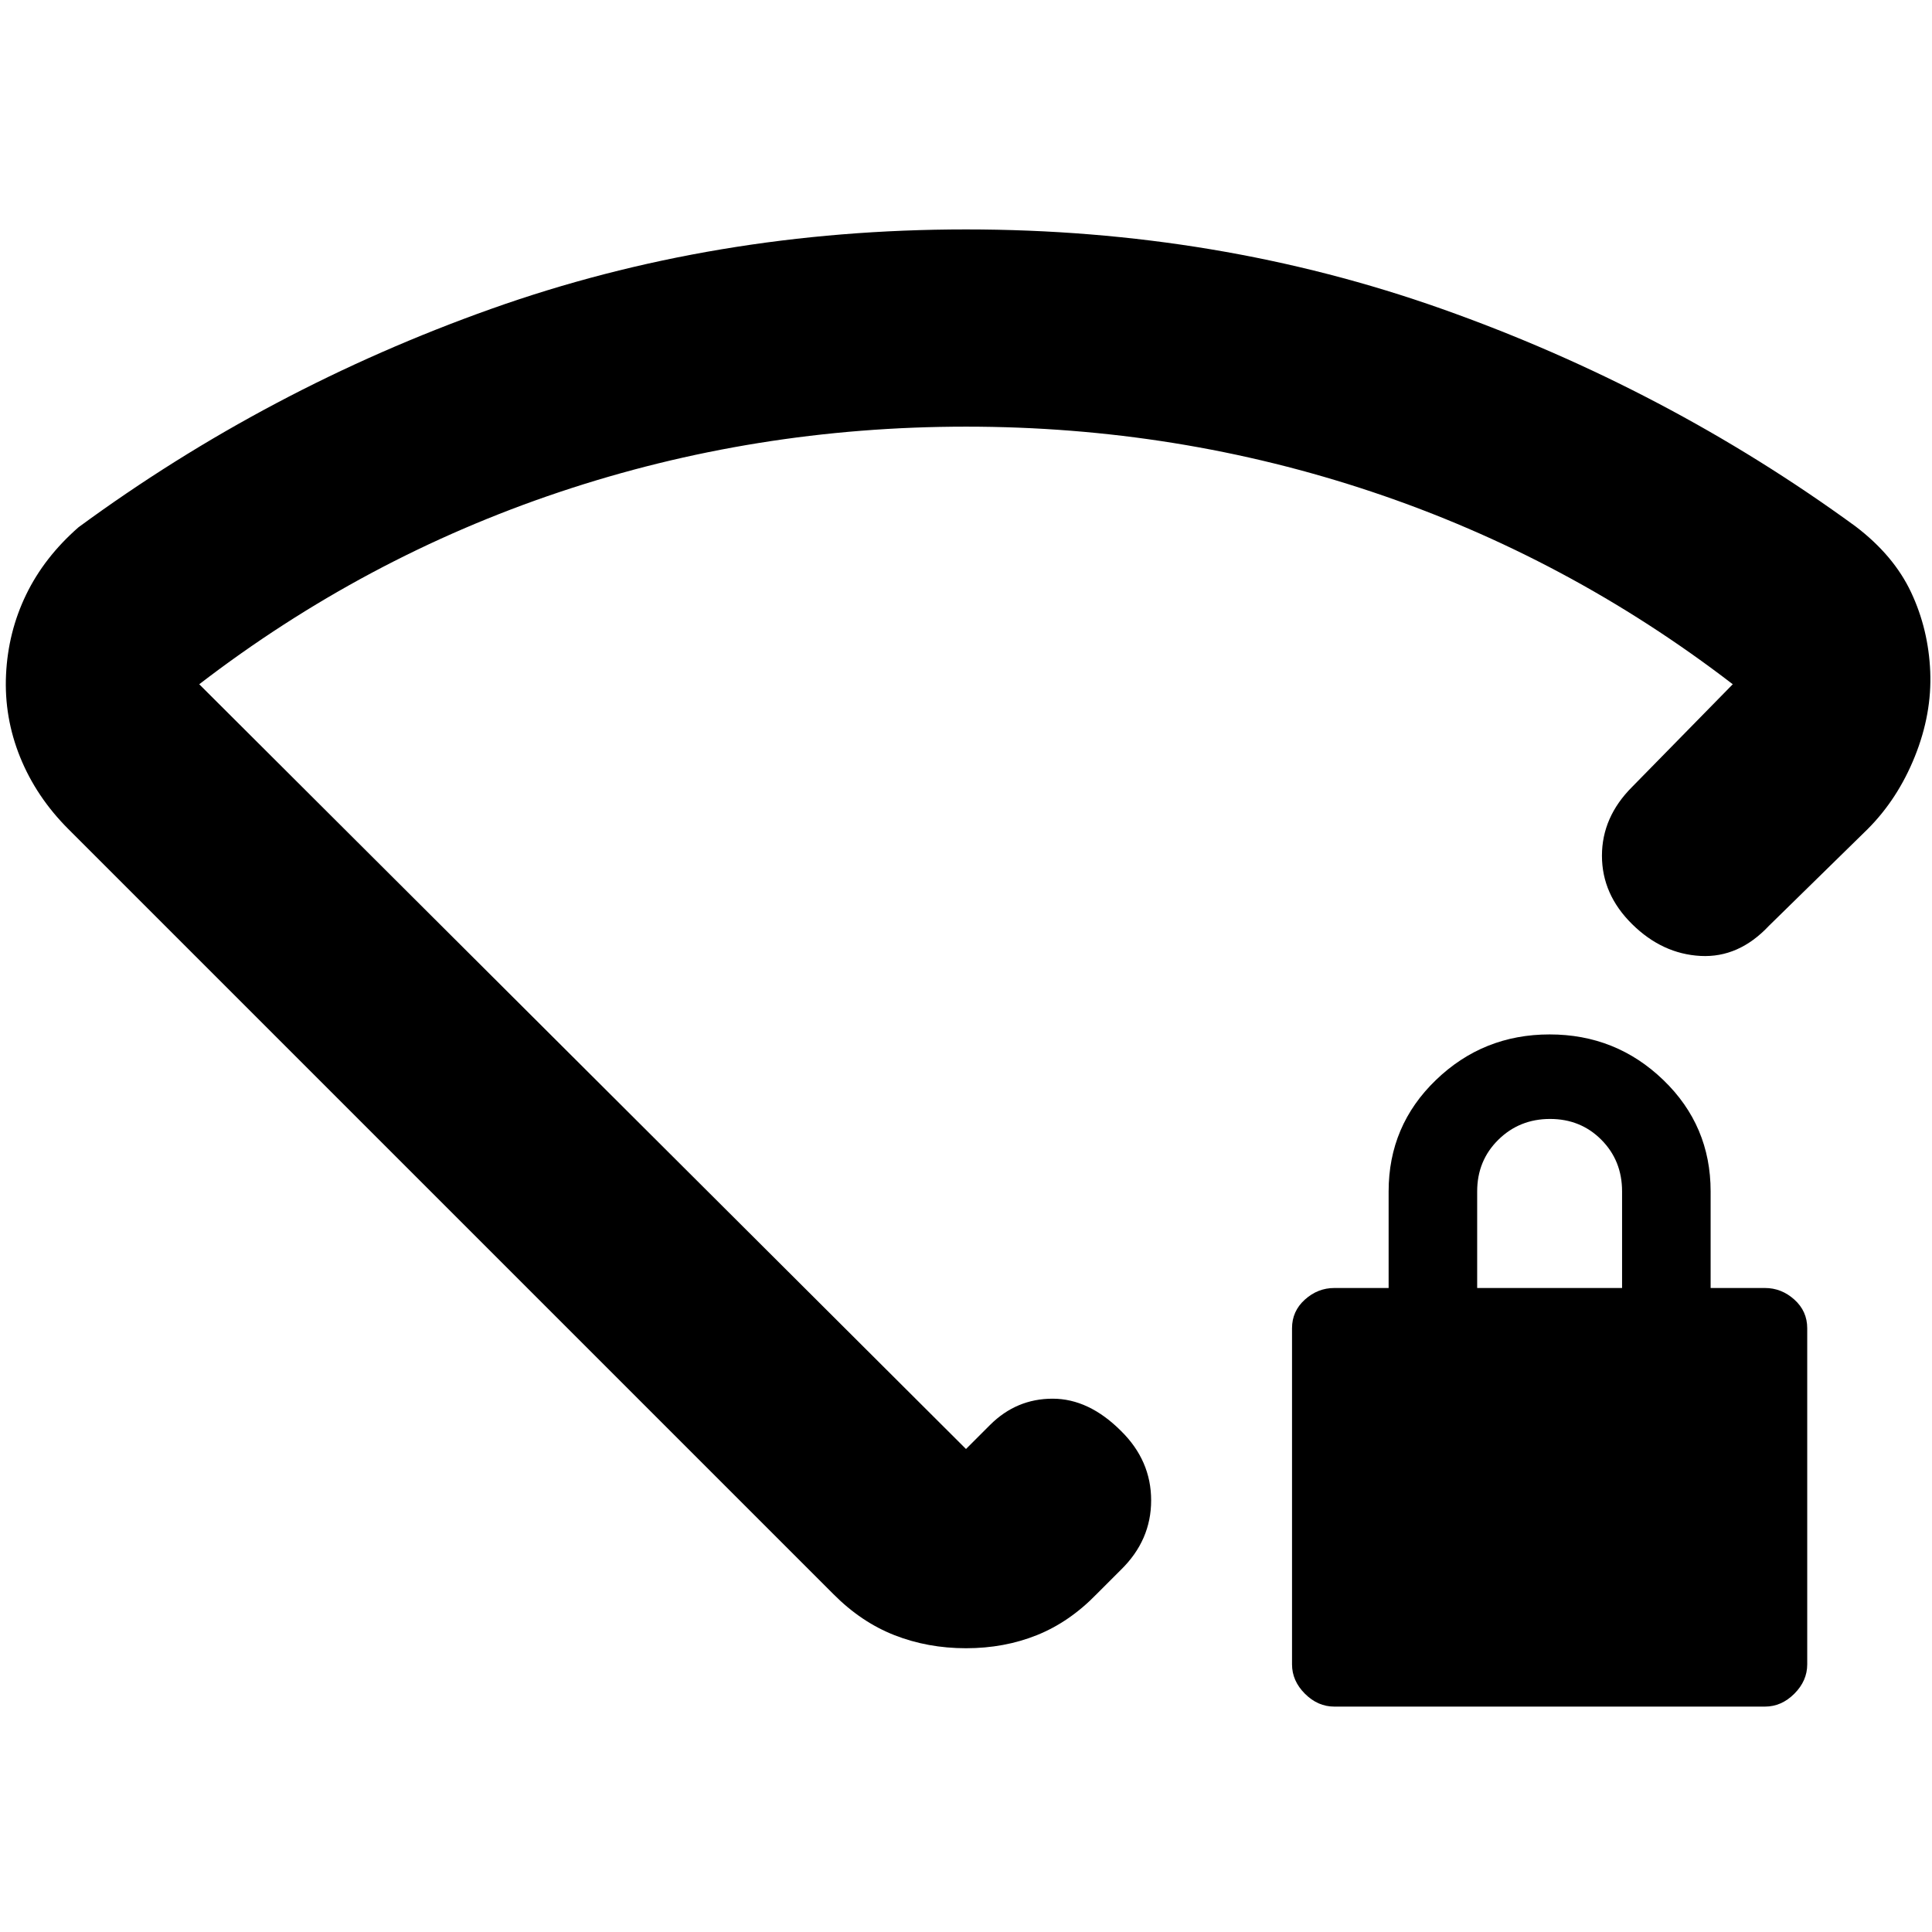 <svg xmlns="http://www.w3.org/2000/svg" height="20" viewBox="0 -960 960 960" width="20"><path d="M663-112q-8.2 0-14.6-6.4T642-133v-167q0-8.5 6.4-14.25T663-320h27v-48q0-32.7 23.5-55.35T770-446q33 0 56.5 22.65T850-368v48h27q8.2 0 14.6 5.75T898-300v167q0 8.2-6.4 14.6T877-112H663Zm71-208h72v-48q0-15.3-10.29-25.65Q785.42-404 770.21-404t-25.71 10.35Q734-383.3 734-368v48ZM480-846q125 0 236.5 39.5T922-698.45q19 14.45 27.62 32.78 8.62 18.33 9.5 39.34.88 21-7.62 42.17Q943-563 928-548l-49 48q-15 16-34 15t-34-15.79q-15-14.79-15-34T811-569l50-51q-82-63-178.94-95.5-96.93-32.5-202-32.5Q375-748 278-715.5T99-620l381 380 12-12q13.07-13 31.03-13Q541-265 557-249q15 14.73 15 34.53T557-180l-12 12q-13.57 14-29.79 20.5Q499-141 480-141t-35.57-6.5Q427.86-154 414-168L34-548q-16-16-24-35.78-8-19.77-7-41Q4-646 13-664.56q9-18.56 26-33.44 94-69 205-108.5T480-846Zm0 352Z"/></svg>